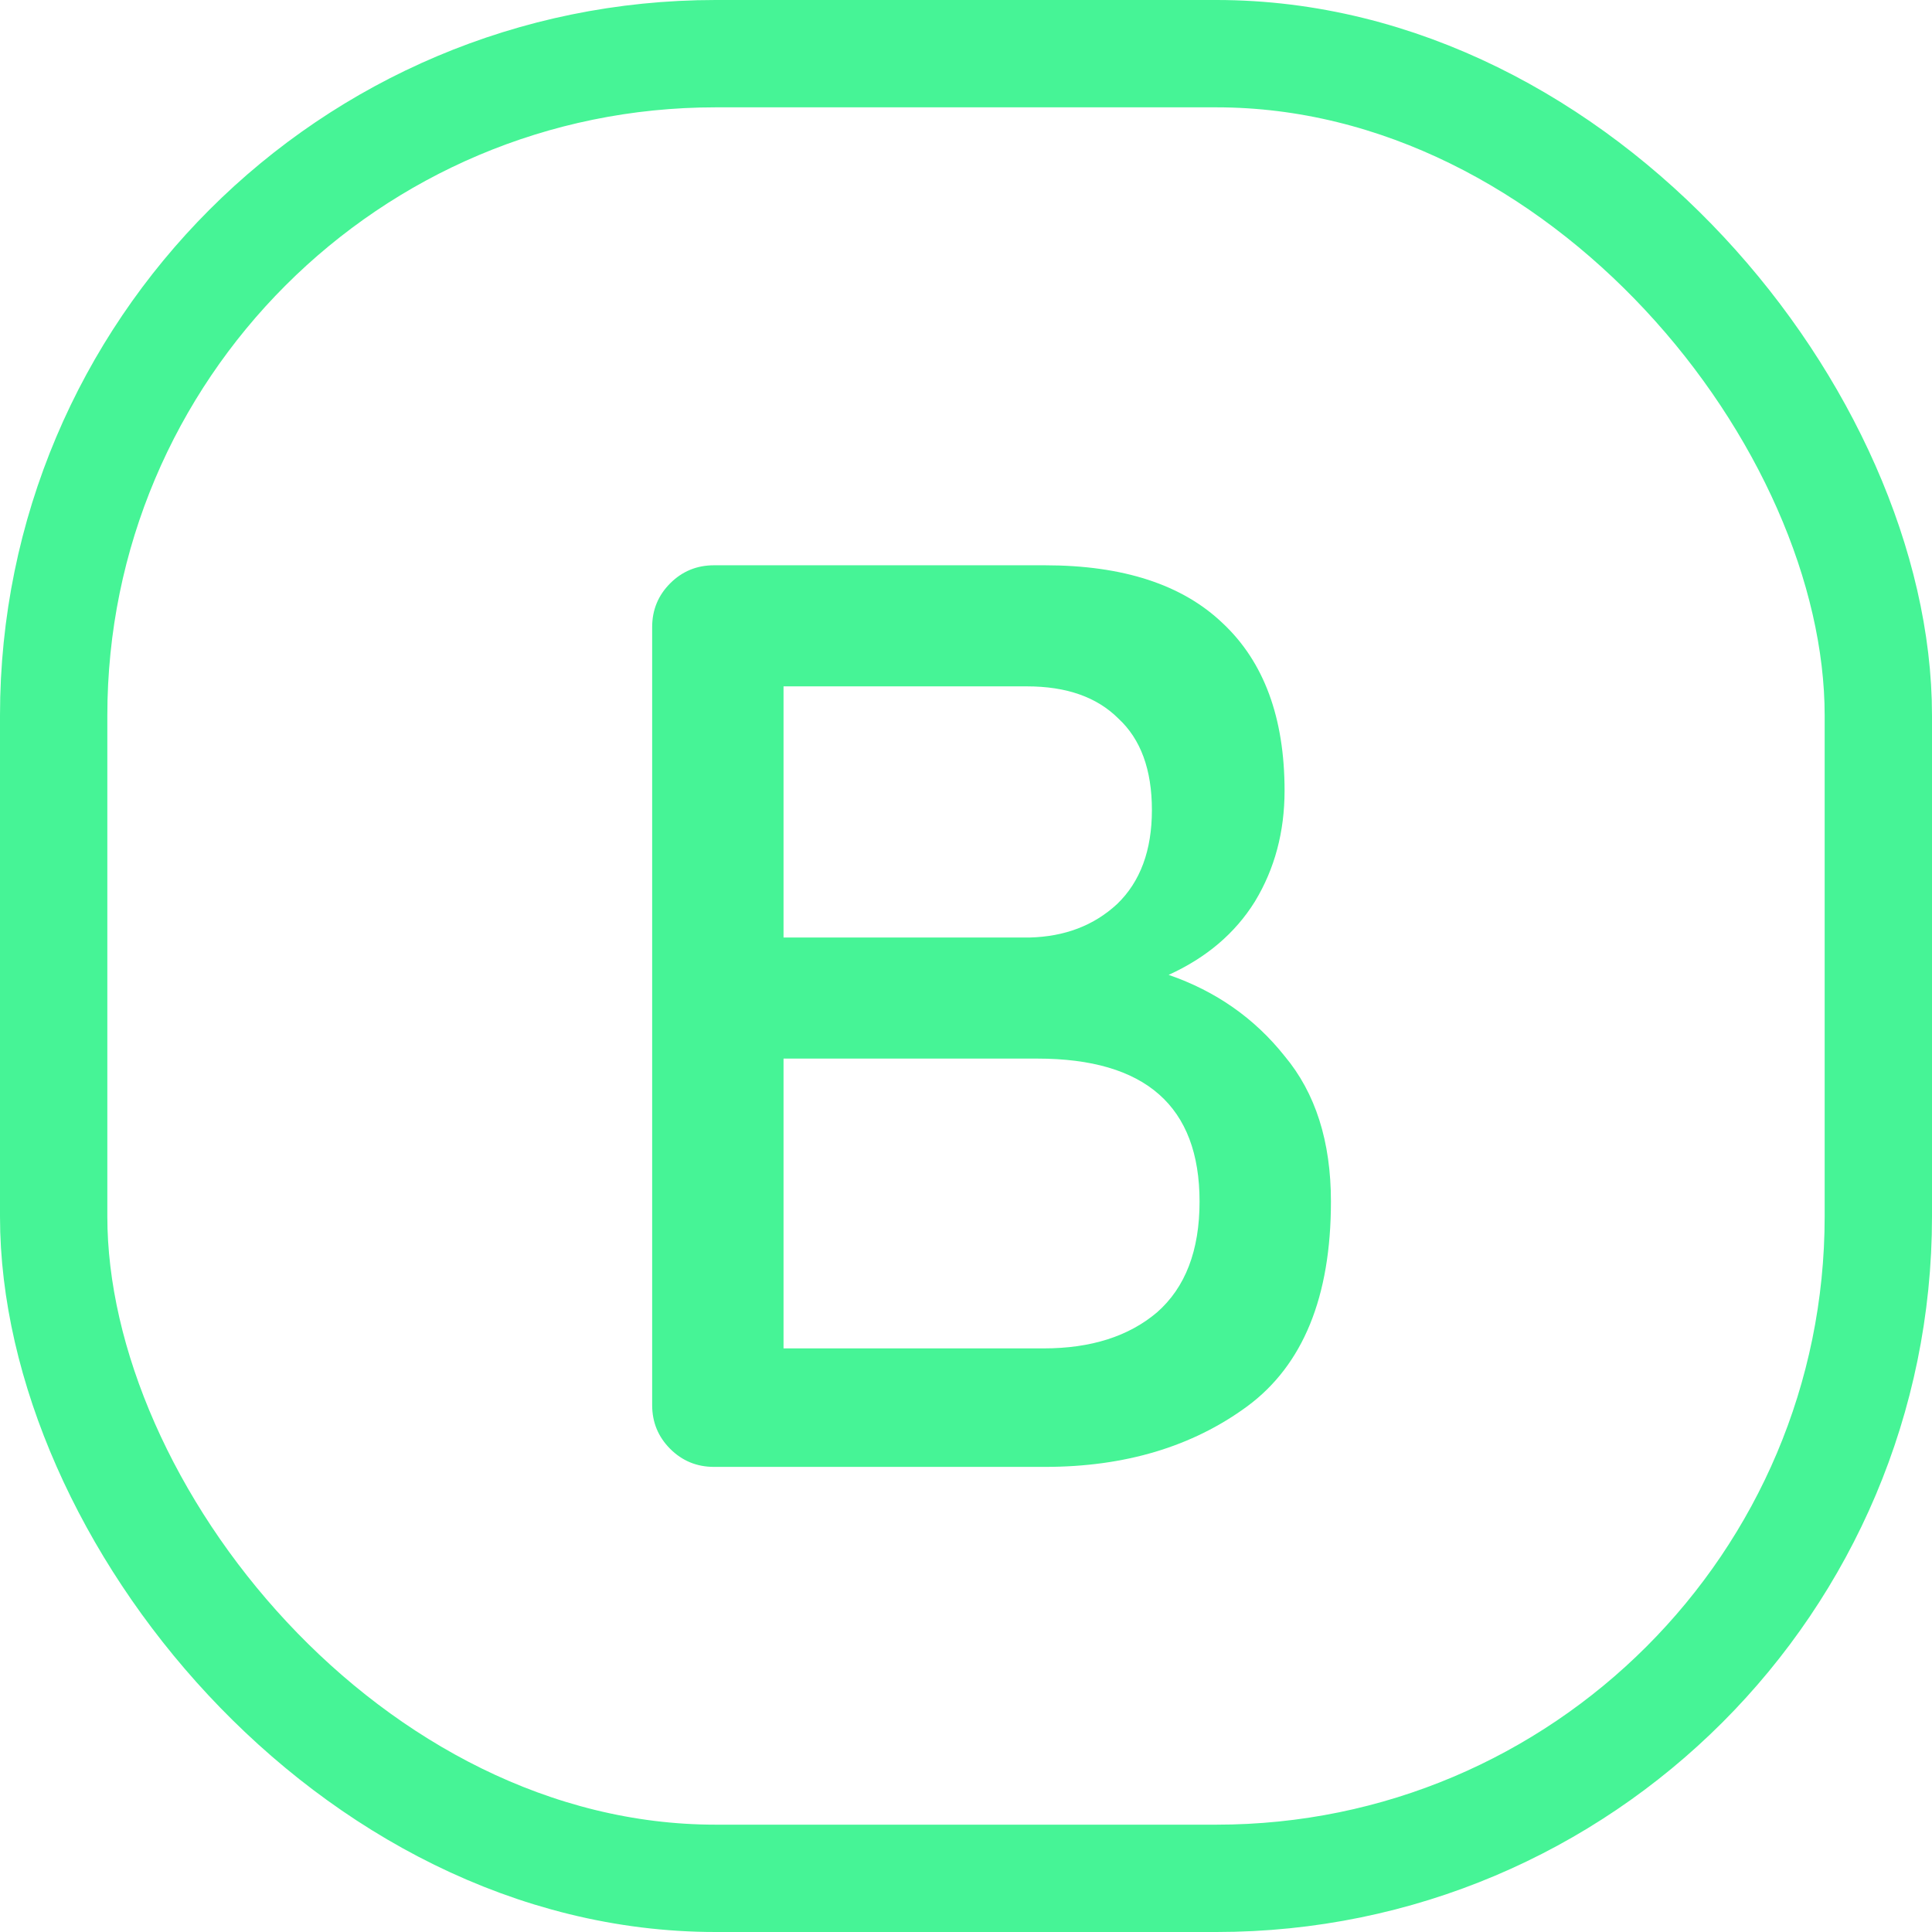 <svg width="54" height="54" viewBox="0 0 54 54" fill="none" xmlns="http://www.w3.org/2000/svg">
<path d="M32.664 27.248C33.984 27.704 35.064 28.46 35.904 29.516C36.768 30.548 37.2 31.904 37.2 33.584C37.2 36.248 36.42 38.156 34.86 39.308C33.324 40.436 31.44 41 29.208 41H19.956C19.476 41 19.068 40.832 18.732 40.496C18.396 40.16 18.228 39.752 18.228 39.272V17.528C18.228 17.048 18.396 16.64 18.732 16.304C19.068 15.968 19.476 15.8 19.956 15.8H29.208C31.392 15.8 33.048 16.34 34.176 17.42C35.328 18.5 35.904 20.06 35.904 22.1C35.904 23.252 35.628 24.284 35.076 25.196C34.524 26.084 33.72 26.768 32.664 27.248ZM32.196 22.64C32.196 21.512 31.884 20.66 31.26 20.084C30.66 19.484 29.808 19.184 28.704 19.184H21.9V26.204H28.776C29.76 26.18 30.576 25.868 31.224 25.268C31.872 24.644 32.196 23.768 32.196 22.64ZM29.172 37.688C30.492 37.688 31.548 37.352 32.34 36.68C33.132 35.984 33.528 34.952 33.528 33.584C33.528 30.92 32.016 29.588 28.992 29.588H21.9V37.688H29.172Z" fill="#46F496"/>
<rect x="1.5" y="1.5" width="51" height="51" rx="18.5" stroke="#46F496" stroke-width="3"/>
</svg>
